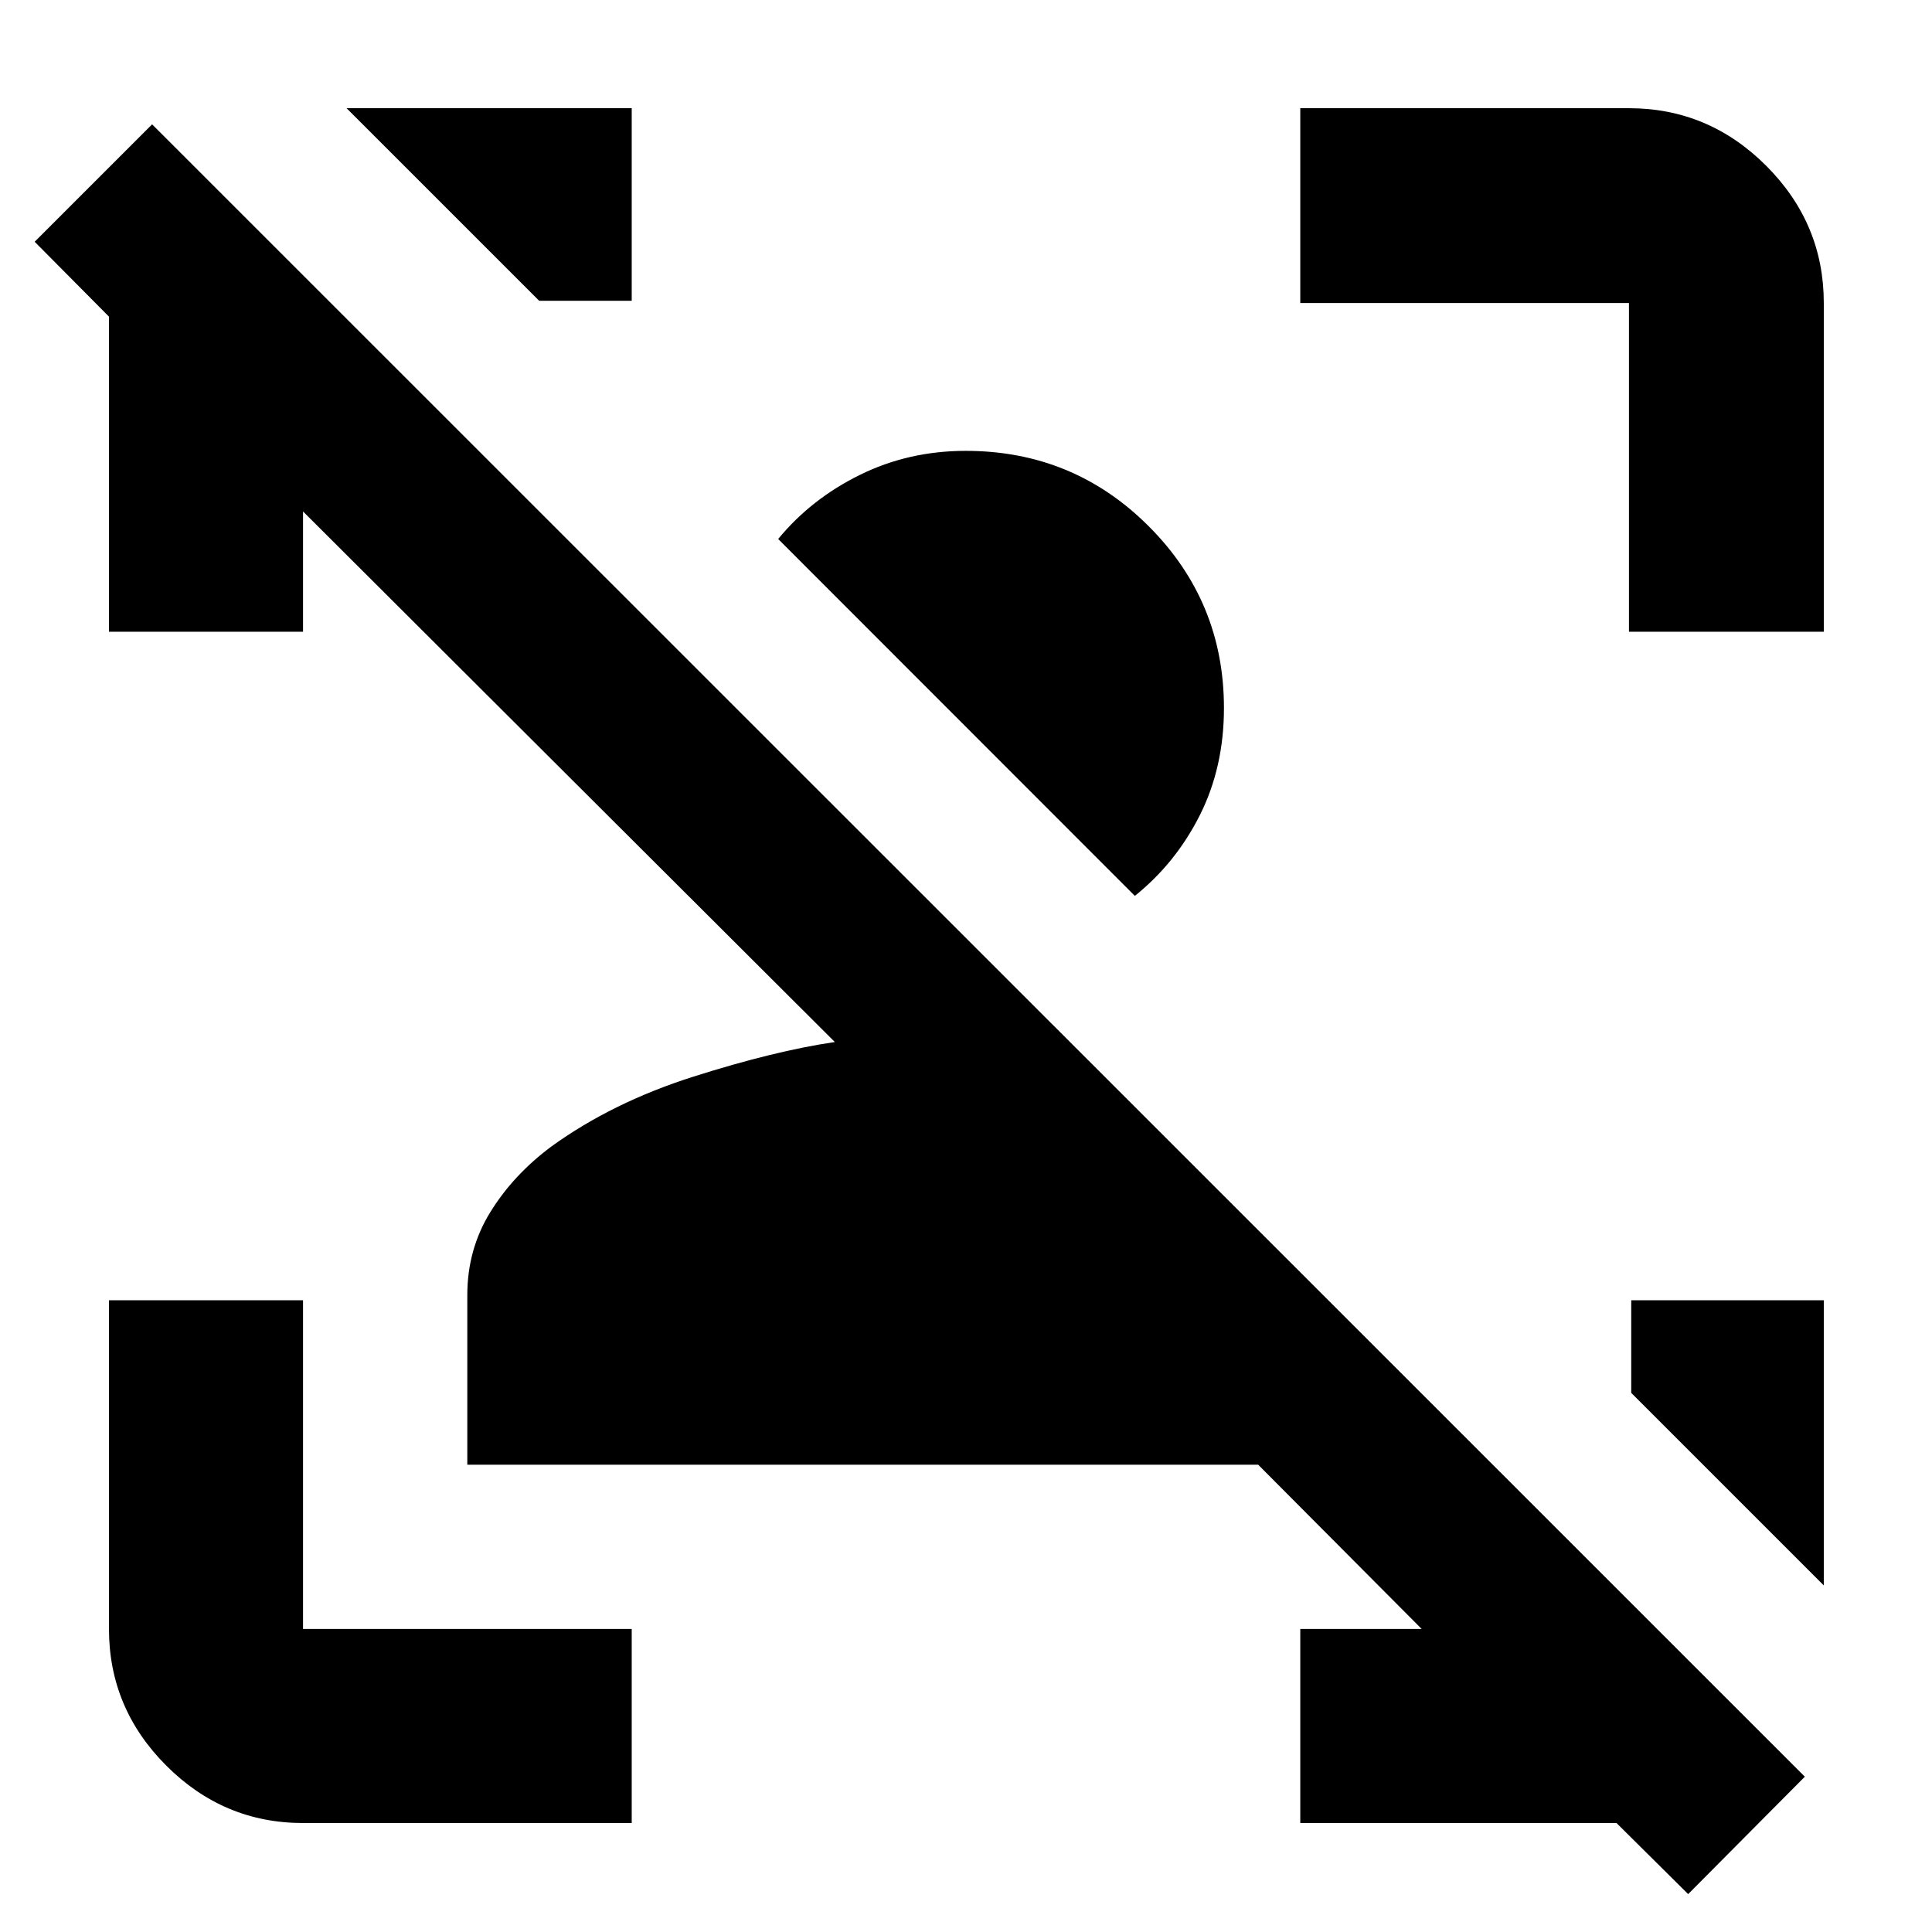 <svg xmlns="http://www.w3.org/2000/svg" height="40" viewBox="0 96 960 960" width="40"><path d="m838.841 1037.17-35.608-35.32H646.102v-96.43h60.319l-81.246-81.623H232.203v-84.278q0-22.621 11.368-41.119 11.368-18.497 30.342-32.675 30.415-21.984 70.715-34.775 40.3-12.791 70.199-17.177L150.58 350.144v59.754H54.145V253.333L17.232 216.13l58.348-58.347 821.232 821.043-57.971 58.344ZM608.174 447.826q0 29.393-11.964 53.196-11.964 23.804-32.312 40.137L386.667 363.825q16.333-19.868 40.557-31.832 24.225-11.964 52.642-11.964 53.462 0 90.885 37.416 37.423 37.415 37.423 90.381Zm298.058 294.276v141.681l-95.681-95.681v-46h95.681ZM150.58 1001.85q-39.434 0-67.934-28.496-28.5-28.5-28.5-67.934V742.102h96.434V905.42h163.318v96.43H150.58Zm658.84-591.952V246.58H646.102v-96.812H809.42q39.589 0 68.2 28.612 28.612 28.611 28.612 68.2v163.318H809.42Zm-495.522-260.13v95.681h-46l-95.681-95.681h141.681Z"/></svg>